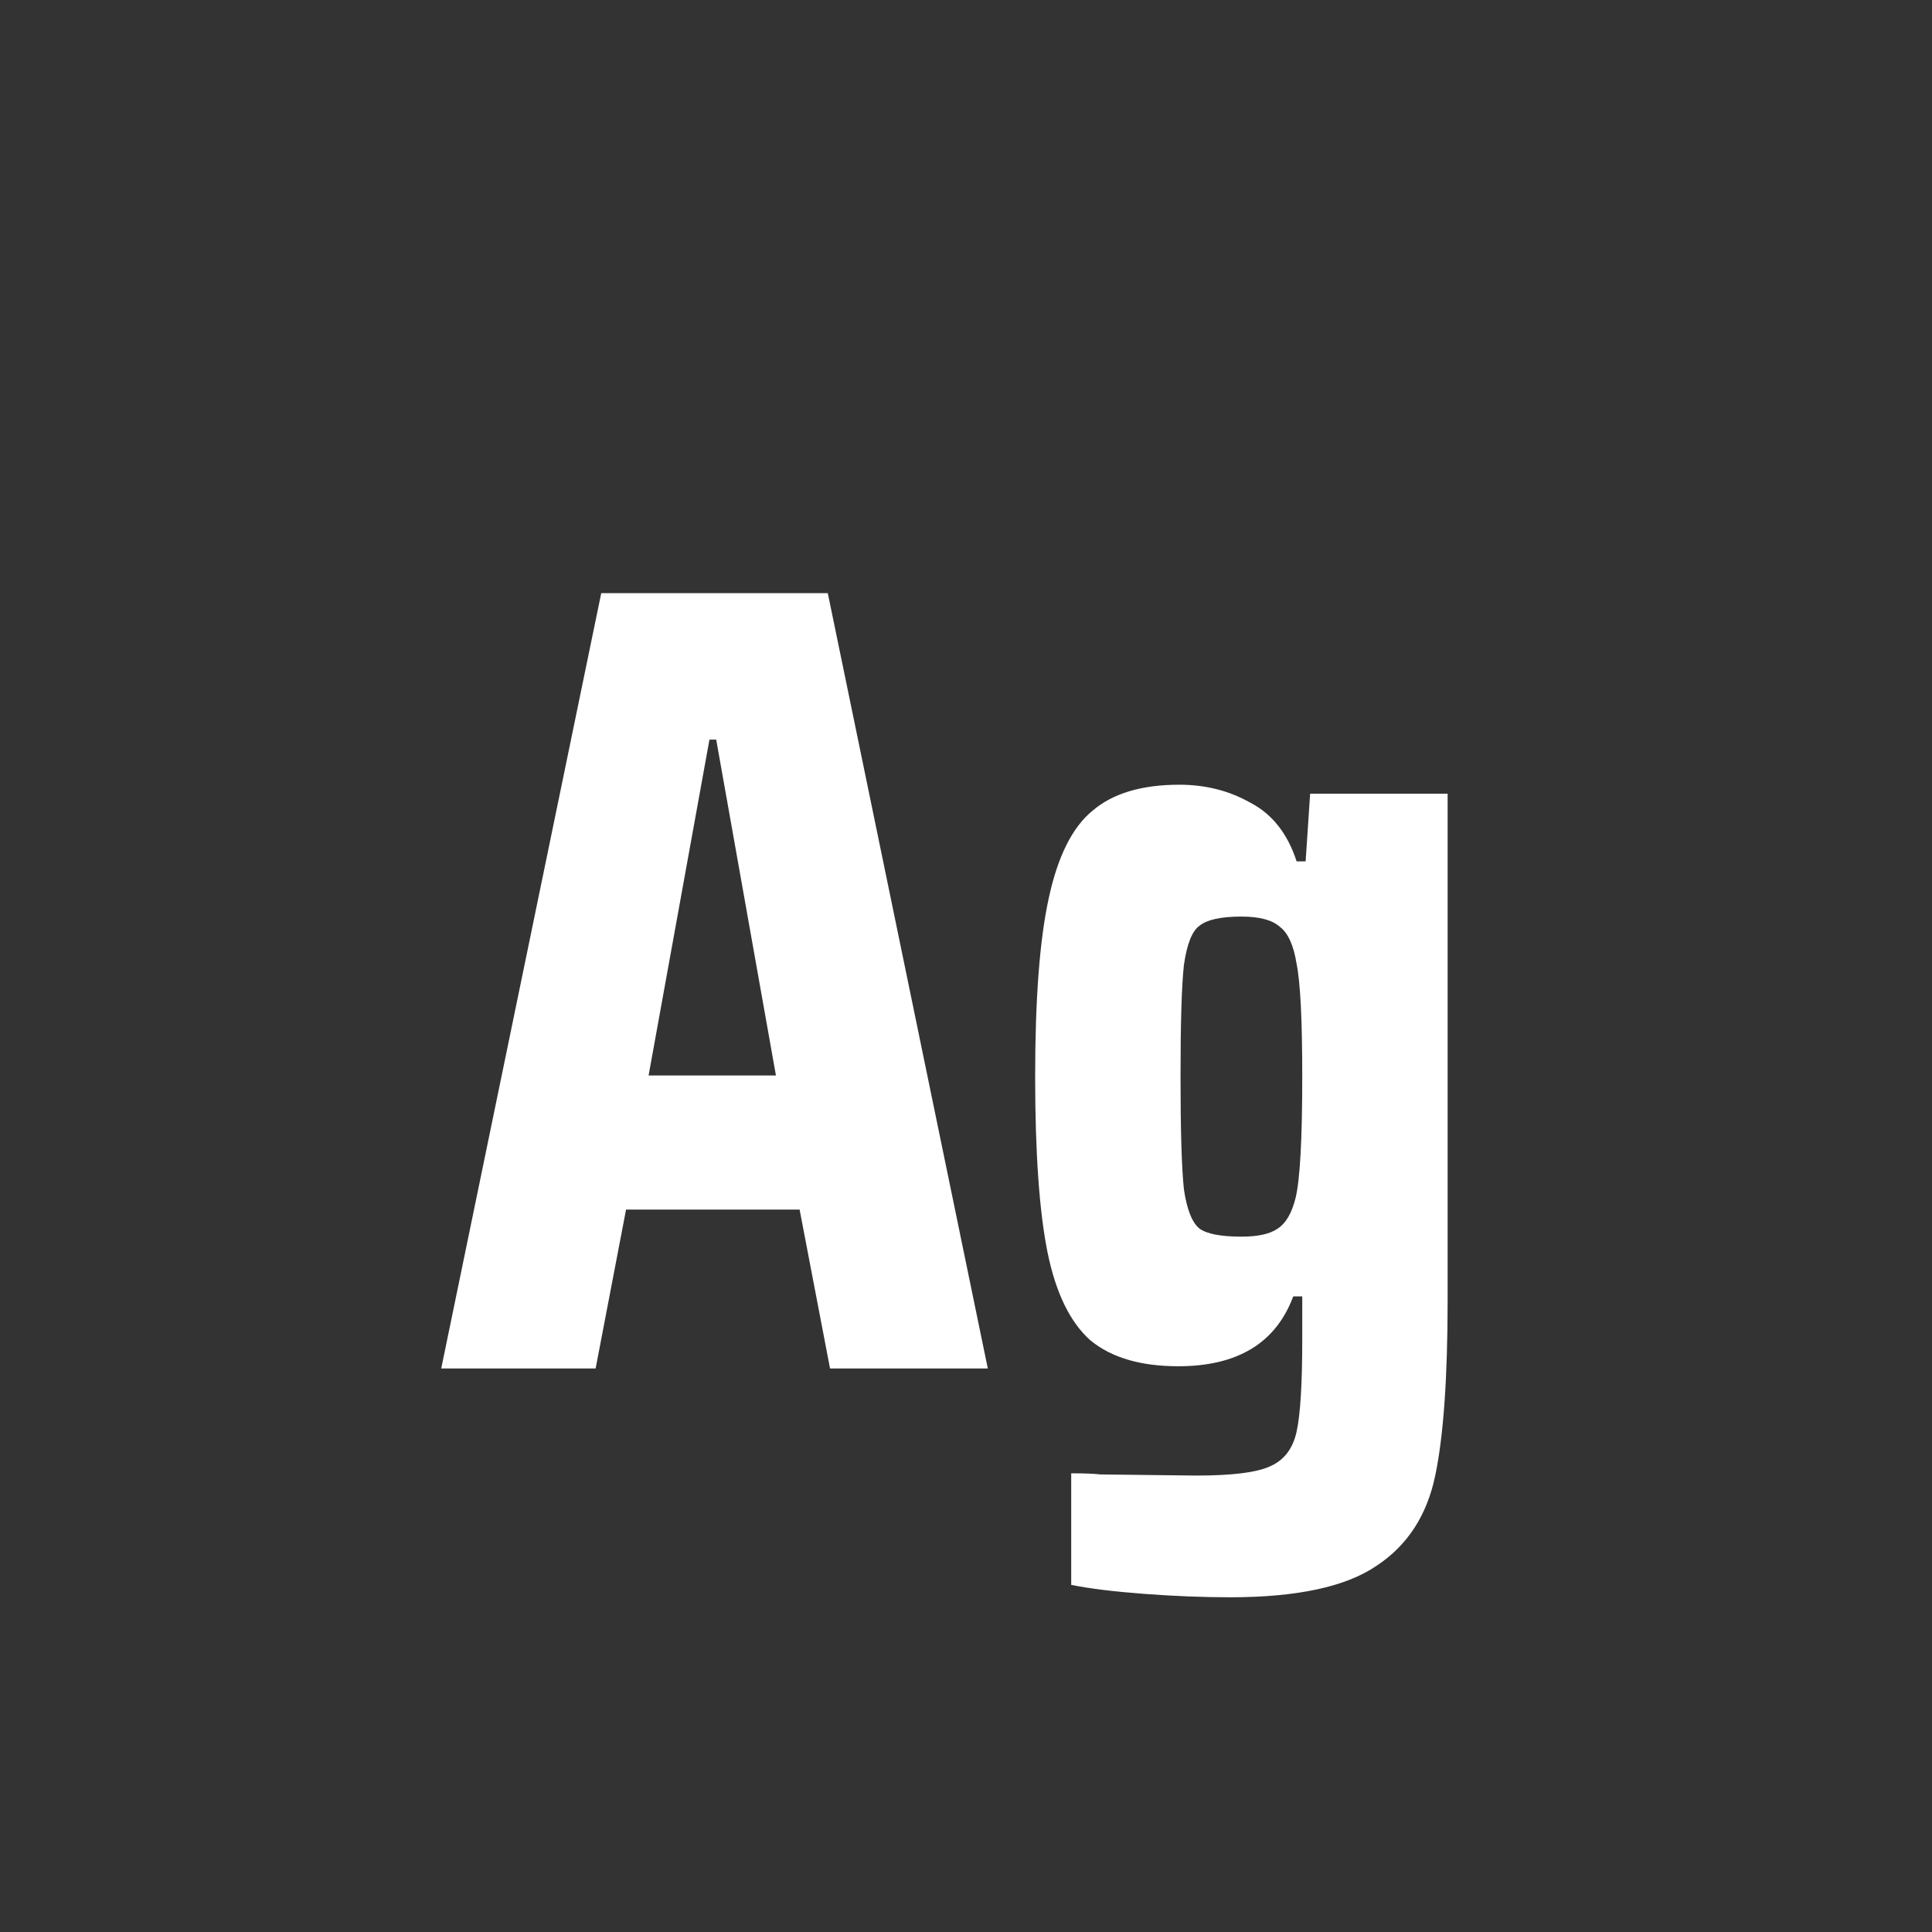<svg width="24" height="24" viewBox="0 0 24 24" fill="none" xmlns="http://www.w3.org/2000/svg">
<rect x="0" y="0" width="24" height="24" fill="#333333" stroke="none"/>
<path d="M10.311 17L9.933 15.026H7.777L7.399 17H5.481L7.469 7.368H10.283L12.271 17H10.311ZM8.897 9.188H8.813L8.057 13.36H9.639L8.897 9.188ZM15.281 19.842C14.945 19.842 14.59 19.828 14.217 19.8C13.844 19.772 13.54 19.735 13.307 19.688V18.302C13.475 18.302 13.596 18.307 13.671 18.316L14.861 18.33C15.3 18.33 15.603 18.293 15.771 18.218C15.948 18.143 16.06 17.999 16.107 17.784C16.154 17.57 16.177 17.187 16.177 16.636V16.104H16.065C15.85 16.683 15.374 16.972 14.637 16.972C14.17 16.972 13.806 16.865 13.545 16.65C13.293 16.426 13.116 16.062 13.013 15.558C12.91 15.045 12.859 14.317 12.859 13.374C12.859 12.413 12.915 11.675 13.027 11.162C13.139 10.639 13.321 10.275 13.573 10.07C13.825 9.855 14.184 9.748 14.651 9.748C14.977 9.748 15.271 9.823 15.533 9.972C15.803 10.112 15.995 10.355 16.107 10.7H16.219L16.275 9.86H17.983V16.146C17.983 17.117 17.931 17.845 17.829 18.33C17.726 18.825 17.483 19.198 17.101 19.45C16.718 19.712 16.111 19.842 15.281 19.842ZM15.421 15.362C15.626 15.362 15.775 15.329 15.869 15.264C15.972 15.199 16.046 15.073 16.093 14.886C16.149 14.662 16.177 14.158 16.177 13.374C16.177 12.674 16.154 12.207 16.107 11.974C16.07 11.741 15.999 11.587 15.897 11.512C15.803 11.428 15.645 11.386 15.421 11.386C15.169 11.386 14.996 11.424 14.903 11.498C14.809 11.563 14.744 11.727 14.707 11.988C14.679 12.24 14.665 12.702 14.665 13.374C14.665 14.046 14.679 14.513 14.707 14.774C14.744 15.026 14.809 15.19 14.903 15.264C14.996 15.329 15.169 15.362 15.421 15.362Z" fill="white"/>
</svg>

